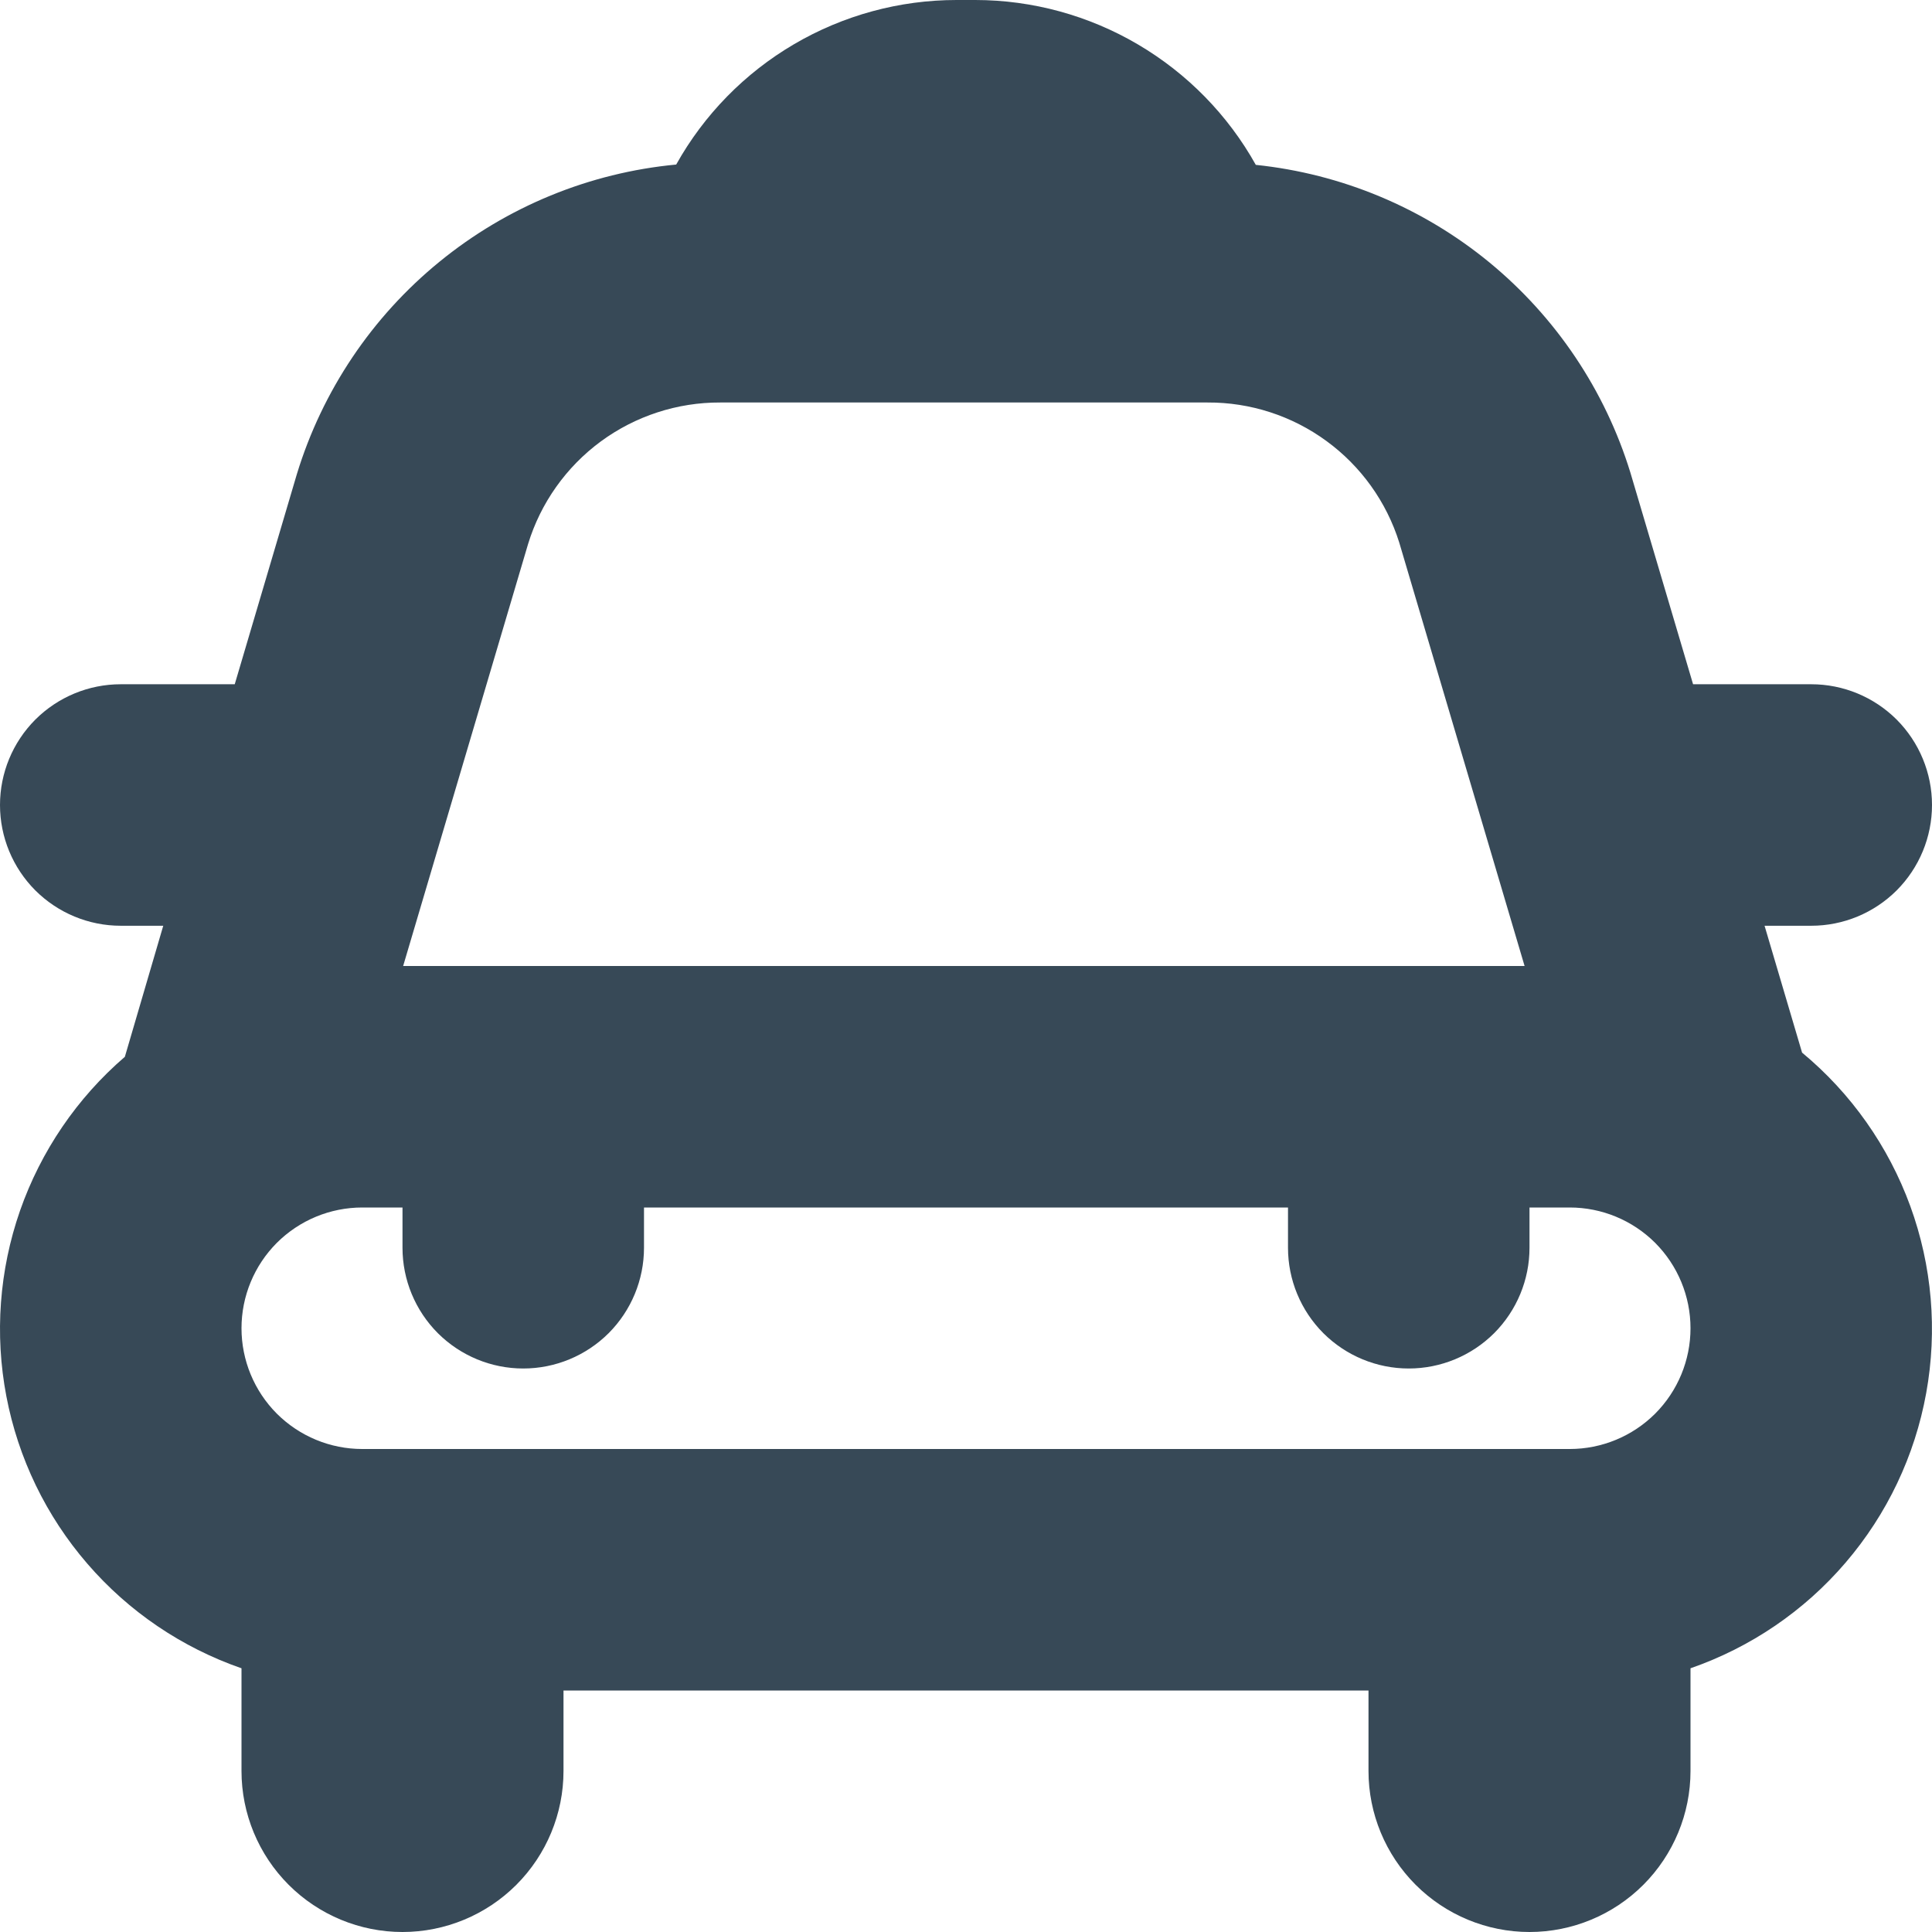 <svg width="24" height="24" viewBox="0 0 24 24" fill="none" xmlns="http://www.w3.org/2000/svg">
<g clip-path="url(#clip0_405_1783)">
<path d="M24 10C24 9.602 23.842 9.221 23.561 8.939C23.279 8.658 22.898 8.5 22.5 8.5H21.032L20.253 5.87C19.938 4.847 19.328 3.939 18.501 3.259C17.674 2.58 16.665 2.159 15.6 2.048C15.254 1.428 14.748 0.912 14.136 0.552C13.524 0.192 12.827 0.001 12.117 0L11.883 0C11.173 0 10.476 0.19 9.864 0.549C9.252 0.908 8.746 1.424 8.4 2.044C7.322 2.146 6.299 2.566 5.46 3.251C4.621 3.935 4.004 4.854 3.688 5.889L2.916 8.5H1.5C1.102 8.5 0.721 8.658 0.439 8.939C0.158 9.221 0 9.602 0 10C0 10.398 0.158 10.779 0.439 11.061C0.721 11.342 1.102 11.5 1.5 11.5H2.028L1.551 13.128C0.957 13.639 0.508 14.299 0.249 15.039C-0.009 15.779 -0.068 16.575 0.079 17.345C0.226 18.115 0.573 18.833 1.086 19.426C1.599 20.02 2.259 20.467 3 20.724V22C3 22.53 3.211 23.039 3.586 23.414C3.961 23.789 4.47 24 5 24C5.53 24 6.039 23.789 6.414 23.414C6.789 23.039 7 22.53 7 22V21H17V22C17 22.53 17.211 23.039 17.586 23.414C17.961 23.789 18.47 24 19 24C19.53 24 20.039 23.789 20.414 23.414C20.789 23.039 21 22.53 21 22V20.724C21.747 20.465 22.413 20.012 22.927 19.411C23.442 18.81 23.787 18.084 23.928 17.305C24.069 16.527 24.001 15.725 23.73 14.982C23.459 14.239 22.995 13.581 22.386 13.076L21.92 11.5H22.5C22.898 11.5 23.279 11.342 23.561 11.061C23.842 10.779 24 10.398 24 10ZM6.56 6.758C6.716 6.248 7.033 5.801 7.463 5.484C7.893 5.168 8.413 4.998 8.947 5H15C15.531 4.997 16.049 5.165 16.477 5.478C16.906 5.791 17.223 6.233 17.382 6.74L18.939 12H5.008L6.56 6.758ZM19.5 18H4.5C4.102 18 3.721 17.842 3.439 17.561C3.158 17.279 3 16.898 3 16.5C3 16.102 3.158 15.721 3.439 15.439C3.721 15.158 4.102 15 4.5 15H5V15.5C5 15.898 5.158 16.279 5.439 16.561C5.721 16.842 6.102 17 6.5 17C6.898 17 7.279 16.842 7.561 16.561C7.842 16.279 8 15.898 8 15.5V15H16V15.5C16 15.898 16.158 16.279 16.439 16.561C16.721 16.842 17.102 17 17.5 17C17.898 17 18.279 16.842 18.561 16.561C18.842 16.279 19 15.898 19 15.5V15H19.5C19.898 15 20.279 15.158 20.561 15.439C20.842 15.721 21 16.102 21 16.5C21 16.898 20.842 17.279 20.561 17.561C20.279 17.842 19.898 18 19.5 18Z" fill="#374957"/>
</g>
<defs>
<clipPath id="clip0_405_1783">
<rect width="24" height="24" fill="white"/>
</clipPath>
</defs>
</svg>

